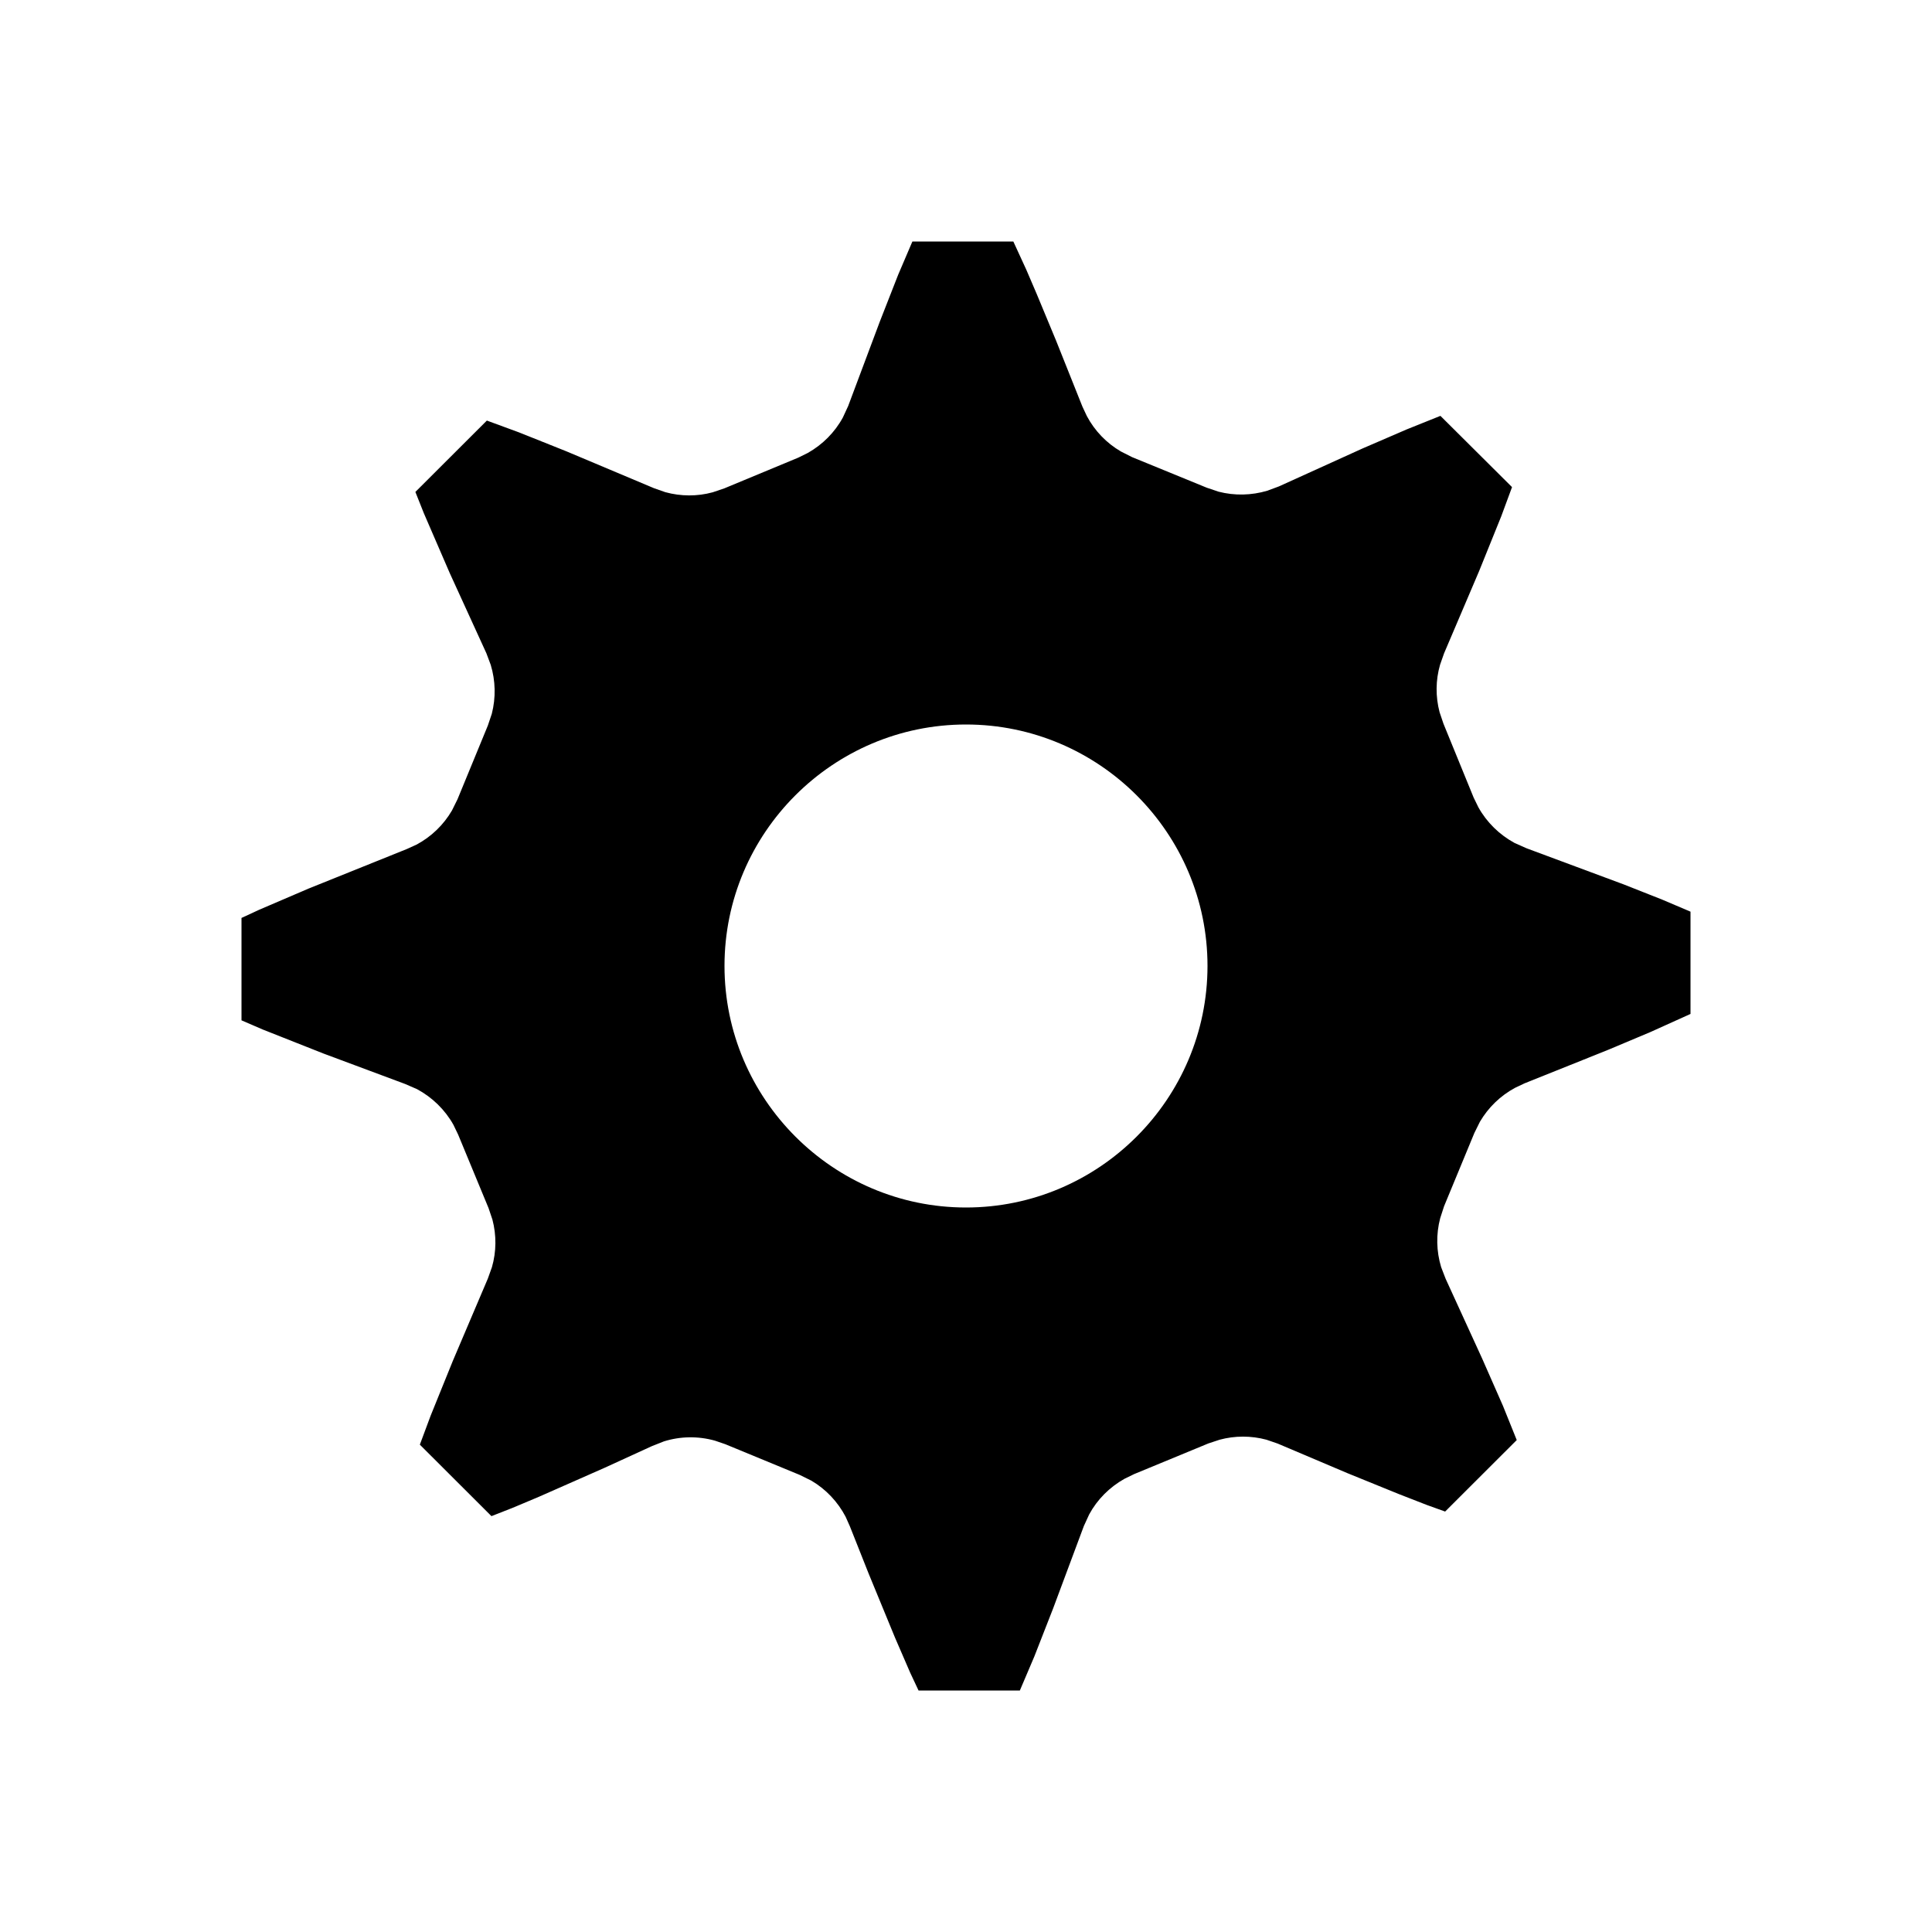 <svg xmlns="http://www.w3.org/2000/svg" width="16" height="16" viewBox="0 0 16 16">
  <path fill-rule="evenodd" d="M8.392,2 L8.5,2.235 L8.587,2.438 L8.746,2.821 L8.964,3.367 L9.001,3.446 C9.066,3.568 9.164,3.67 9.283,3.739 L9.376,3.786 L9.994,4.039 L10.092,4.072 C10.224,4.106 10.364,4.103 10.495,4.064 L10.592,4.028 L11.284,3.714 L11.65,3.556 L11.65,3.556 L11.929,3.444 L12.522,4.034 L12.433,4.275 L12.25,4.728 L12.25,4.728 L11.959,5.411 L11.926,5.505 C11.889,5.633 11.888,5.769 11.922,5.898 L11.954,5.993 L12.204,6.605 L12.243,6.685 C12.313,6.811 12.418,6.913 12.543,6.981 L12.642,7.025 L13.446,7.324 L13.765,7.45 L14,7.55 L14,8.397 L13.668,8.547 L13.316,8.695 L12.625,8.972 L12.547,9.009 C12.426,9.074 12.325,9.172 12.256,9.29 L12.21,9.383 L11.959,9.99 L11.927,10.089 C11.892,10.222 11.895,10.362 11.935,10.494 L11.972,10.59 L12.275,11.252 L12.447,11.643 L12.561,11.926 L11.968,12.518 L11.815,12.463 L11.584,12.373 L11.161,12.201 L10.581,11.955 L10.488,11.923 C10.361,11.889 10.227,11.889 10.101,11.923 L10.007,11.954 L9.392,12.208 L9.312,12.247 C9.189,12.316 9.087,12.418 9.02,12.542 L8.976,12.638 L8.722,13.319 L8.566,13.718 L8.446,14 L7.607,14 L7.538,13.853 L7.412,13.562 L7.193,13.03 L7.039,12.642 L7.003,12.561 C6.938,12.437 6.84,12.333 6.719,12.262 L6.624,12.215 L6.006,11.96 L5.921,11.931 C5.782,11.892 5.635,11.894 5.498,11.937 L5.397,11.977 L5.004,12.157 L4.46,12.397 L4.246,12.487 L4.07,12.556 L3.477,11.964 L3.566,11.725 L3.749,11.273 L4.04,10.589 L4.074,10.494 C4.111,10.366 4.112,10.229 4.078,10.1 L4.046,10.005 L3.794,9.396 L3.755,9.315 C3.685,9.19 3.58,9.088 3.454,9.02 L3.355,8.977 L2.679,8.725 L2.176,8.526 L2,8.45 L2,7.602 L2.147,7.534 L2.555,7.359 L3.37,7.031 L3.449,6.995 C3.571,6.93 3.673,6.832 3.743,6.712 L3.789,6.619 L4.04,6.009 L4.073,5.911 C4.107,5.778 4.104,5.638 4.064,5.506 L4.028,5.41 L3.725,4.747 L3.51,4.25 L3.44,4.074 L4.032,3.483 L4.296,3.58 L4.689,3.737 L5.416,4.043 L5.51,4.076 C5.638,4.111 5.774,4.112 5.902,4.077 L5.997,4.045 L6.611,3.79 L6.69,3.751 C6.812,3.682 6.913,3.581 6.98,3.458 L7.024,3.363 L7.286,2.664 L7.438,2.276 L7.556,2 L8.392,2 Z M8,6 C6.898,6 6,6.898 6,7.999 C6,9.101 6.899,10 8,10 C9.102,10 10,9.101 10,7.999 C10,6.898 9.102,6 8,6 Z"/>
</svg>
